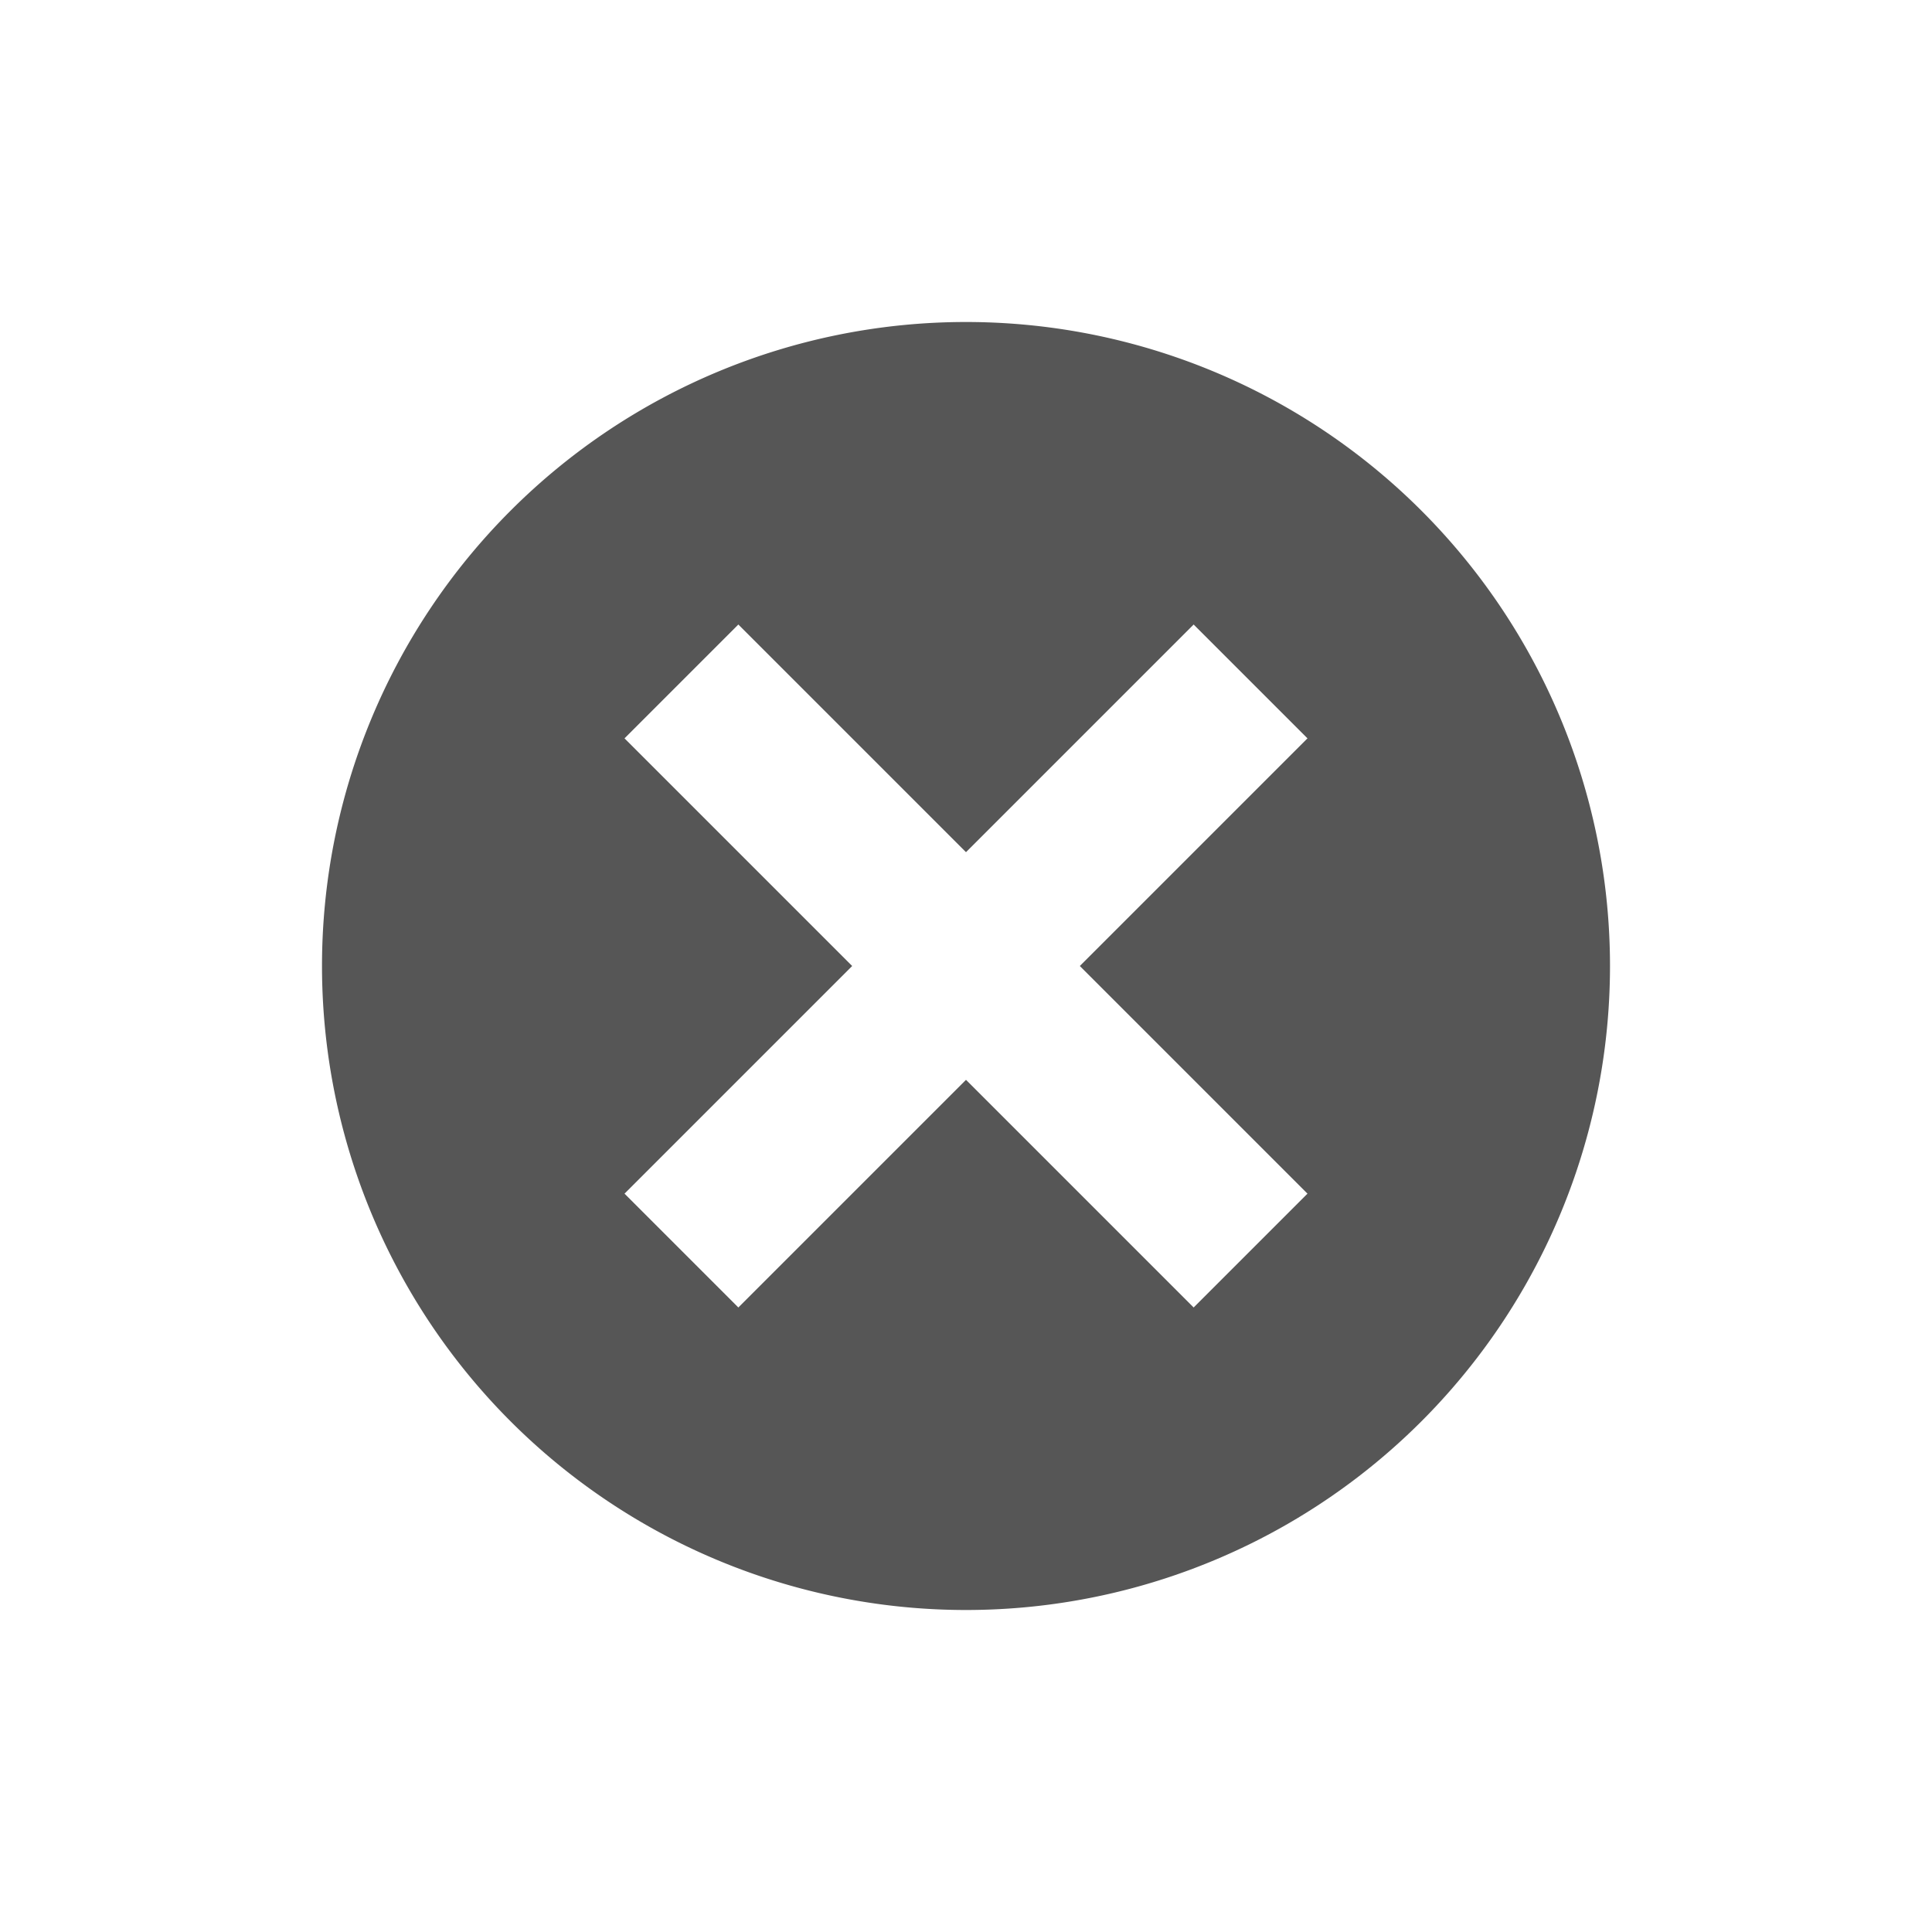 <svg xmlns="http://www.w3.org/2000/svg" width="24" height="24"><defs><style id="current-color-scheme" type="text/css"></style></defs><path d="M12 4a8 8 0 0 0-8 8 8 8 0 0 0 8 8 8 8 0 0 0 8-8 8 8 0 0 0-8-8zM9.172 7.758L12 10.586l2.828-2.828 1.414 1.414L13.414 12l2.828 2.828-1.414 1.414L12 13.414l-2.828 2.828-1.414-1.414L10.586 12 7.758 9.172z" fill="currentColor" color="#565656"/></svg>